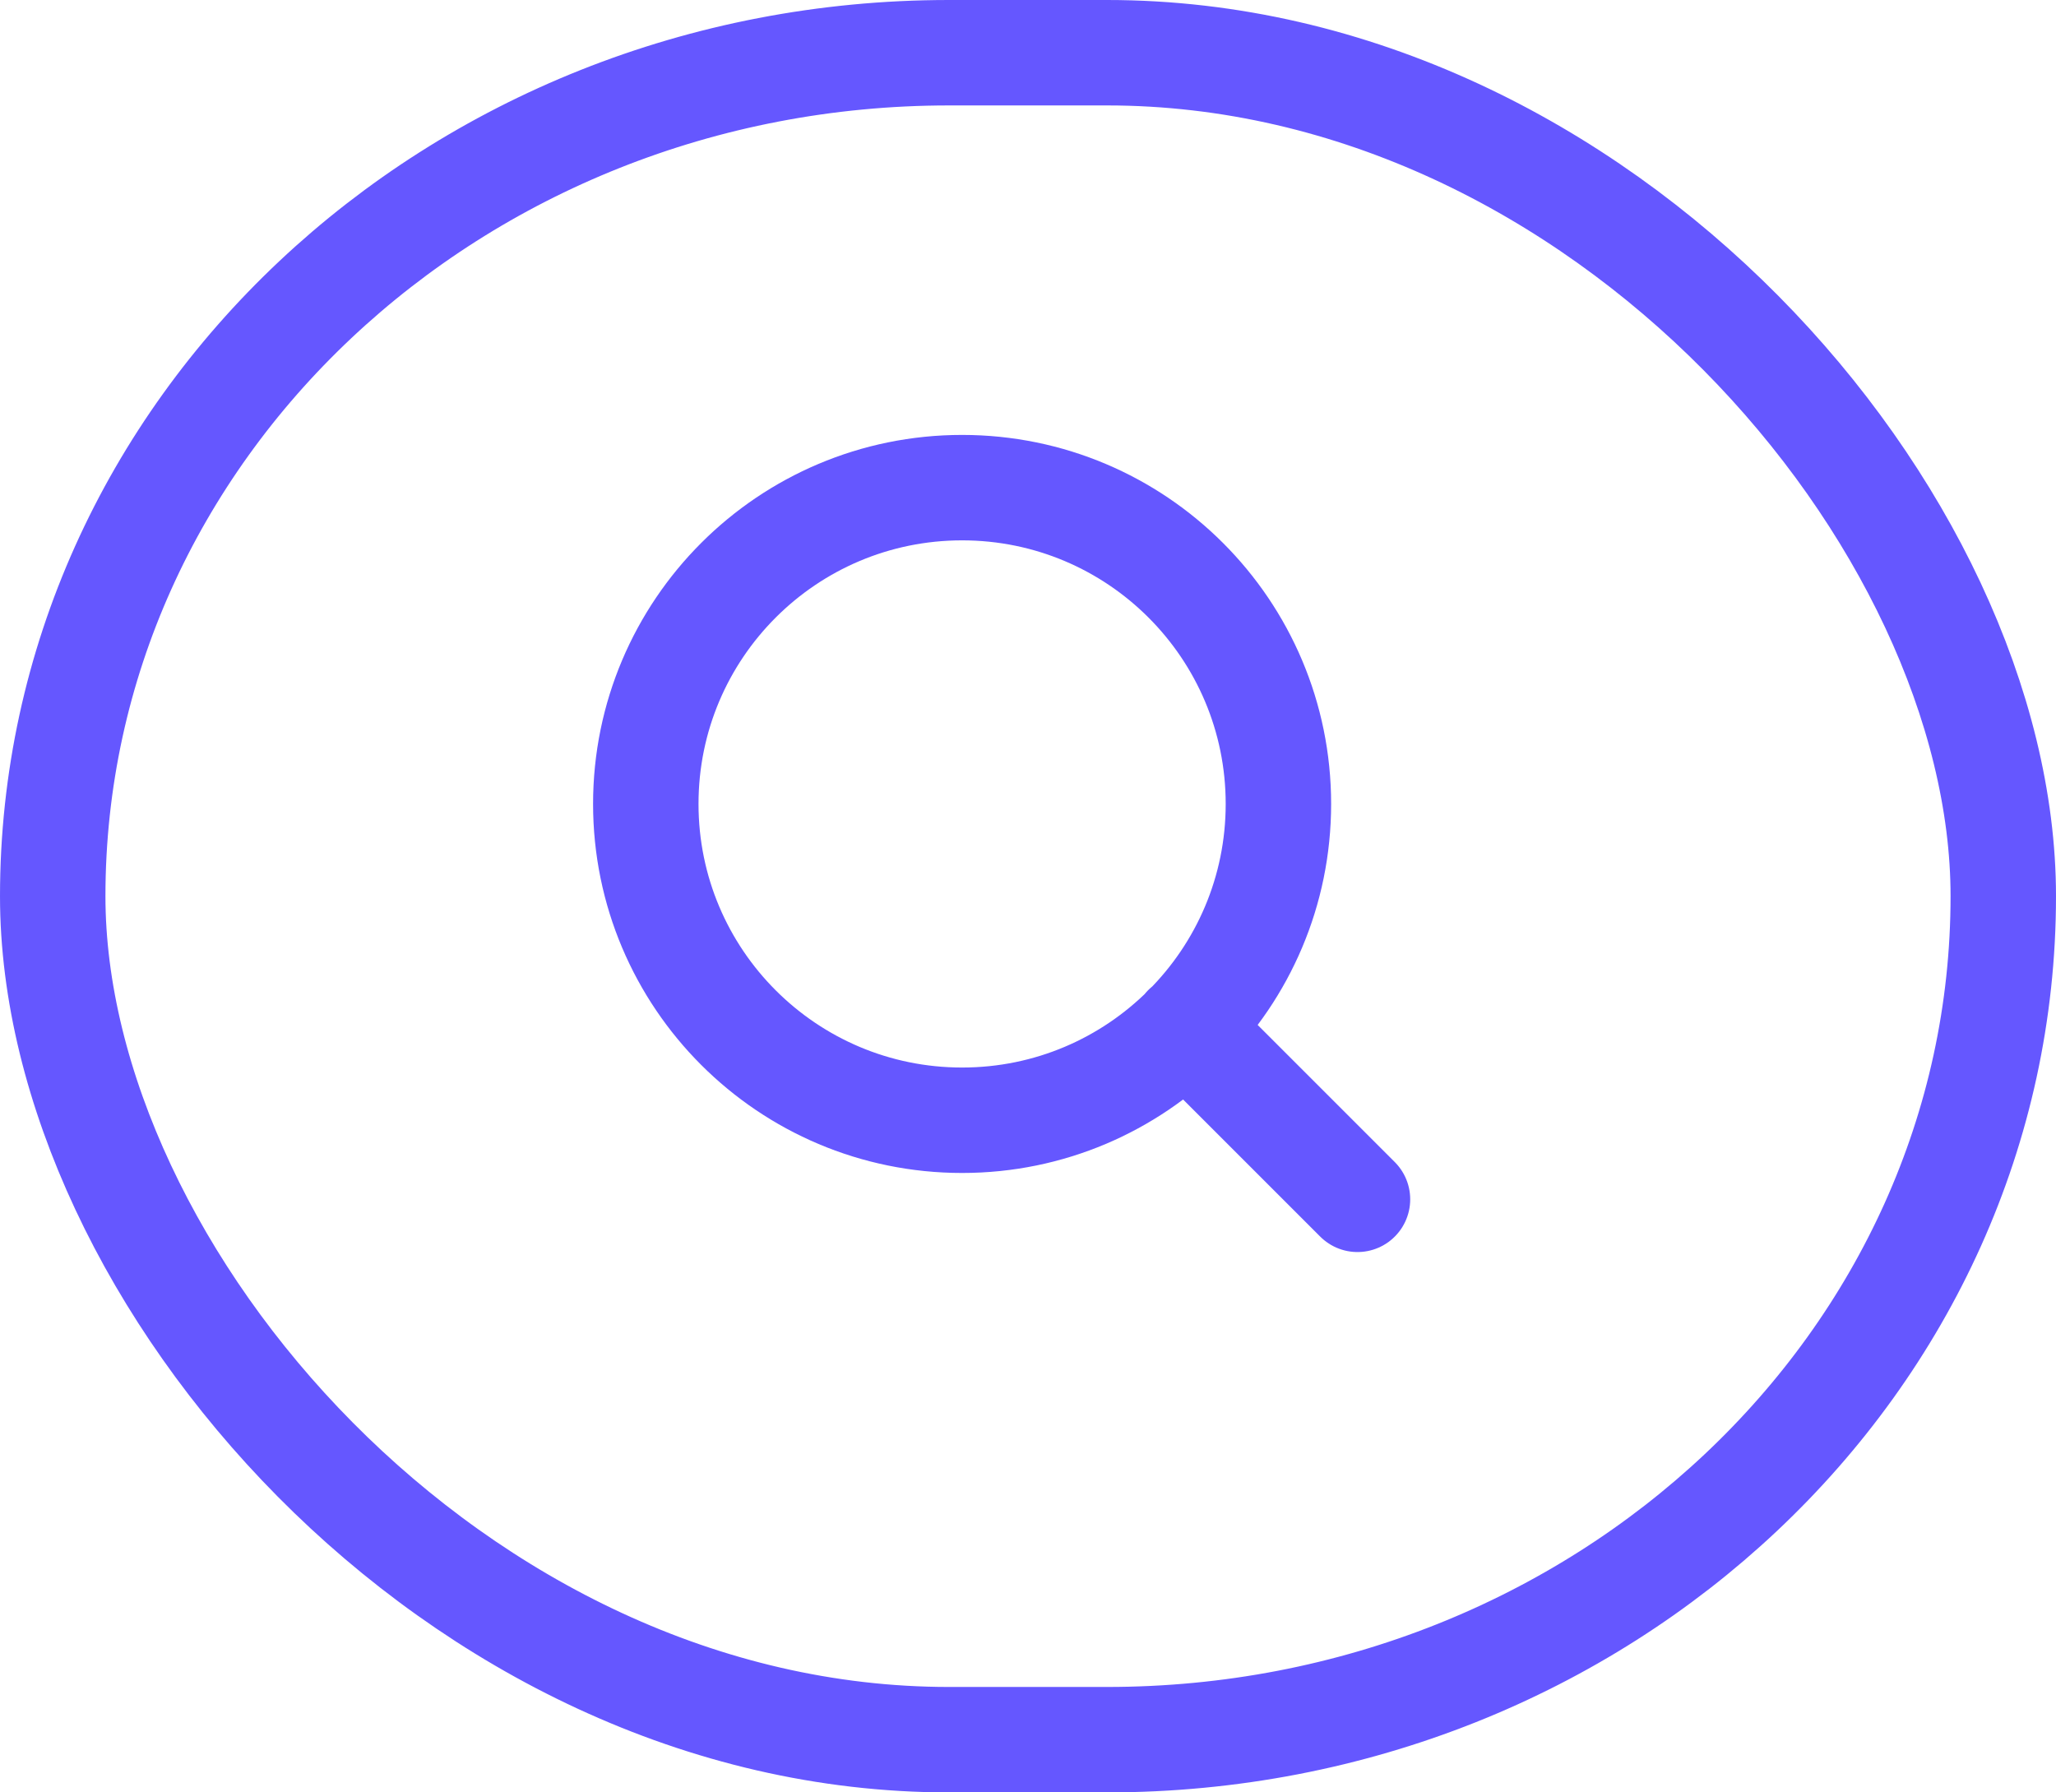 <!-- 6557FF -->
<svg width="39" height="34" viewBox="0 0 39 34" fill="none" xmlns="http://www.w3.org/2000/svg">
    <rect width="37" height="32" x="1" y="1" rx="17" stroke="#6557FF" stroke-width="2"/>
    <path d="M14.75 14.75L11.488 11.488M13.25 7.25C13.25 10.564 10.564 13.25 7.25 13.25C3.936 13.25 1.25 10.564 1.25 7.25C1.25 3.936 3.936 1.25 7.25 1.25C10.564 1.25 13.25 3.936 13.25 7.25Z" stroke="#6557FF"  stroke-width="2" stroke-linecap="round" stroke-linejoin="round" transform="translate(11, 8)"/>
</svg>